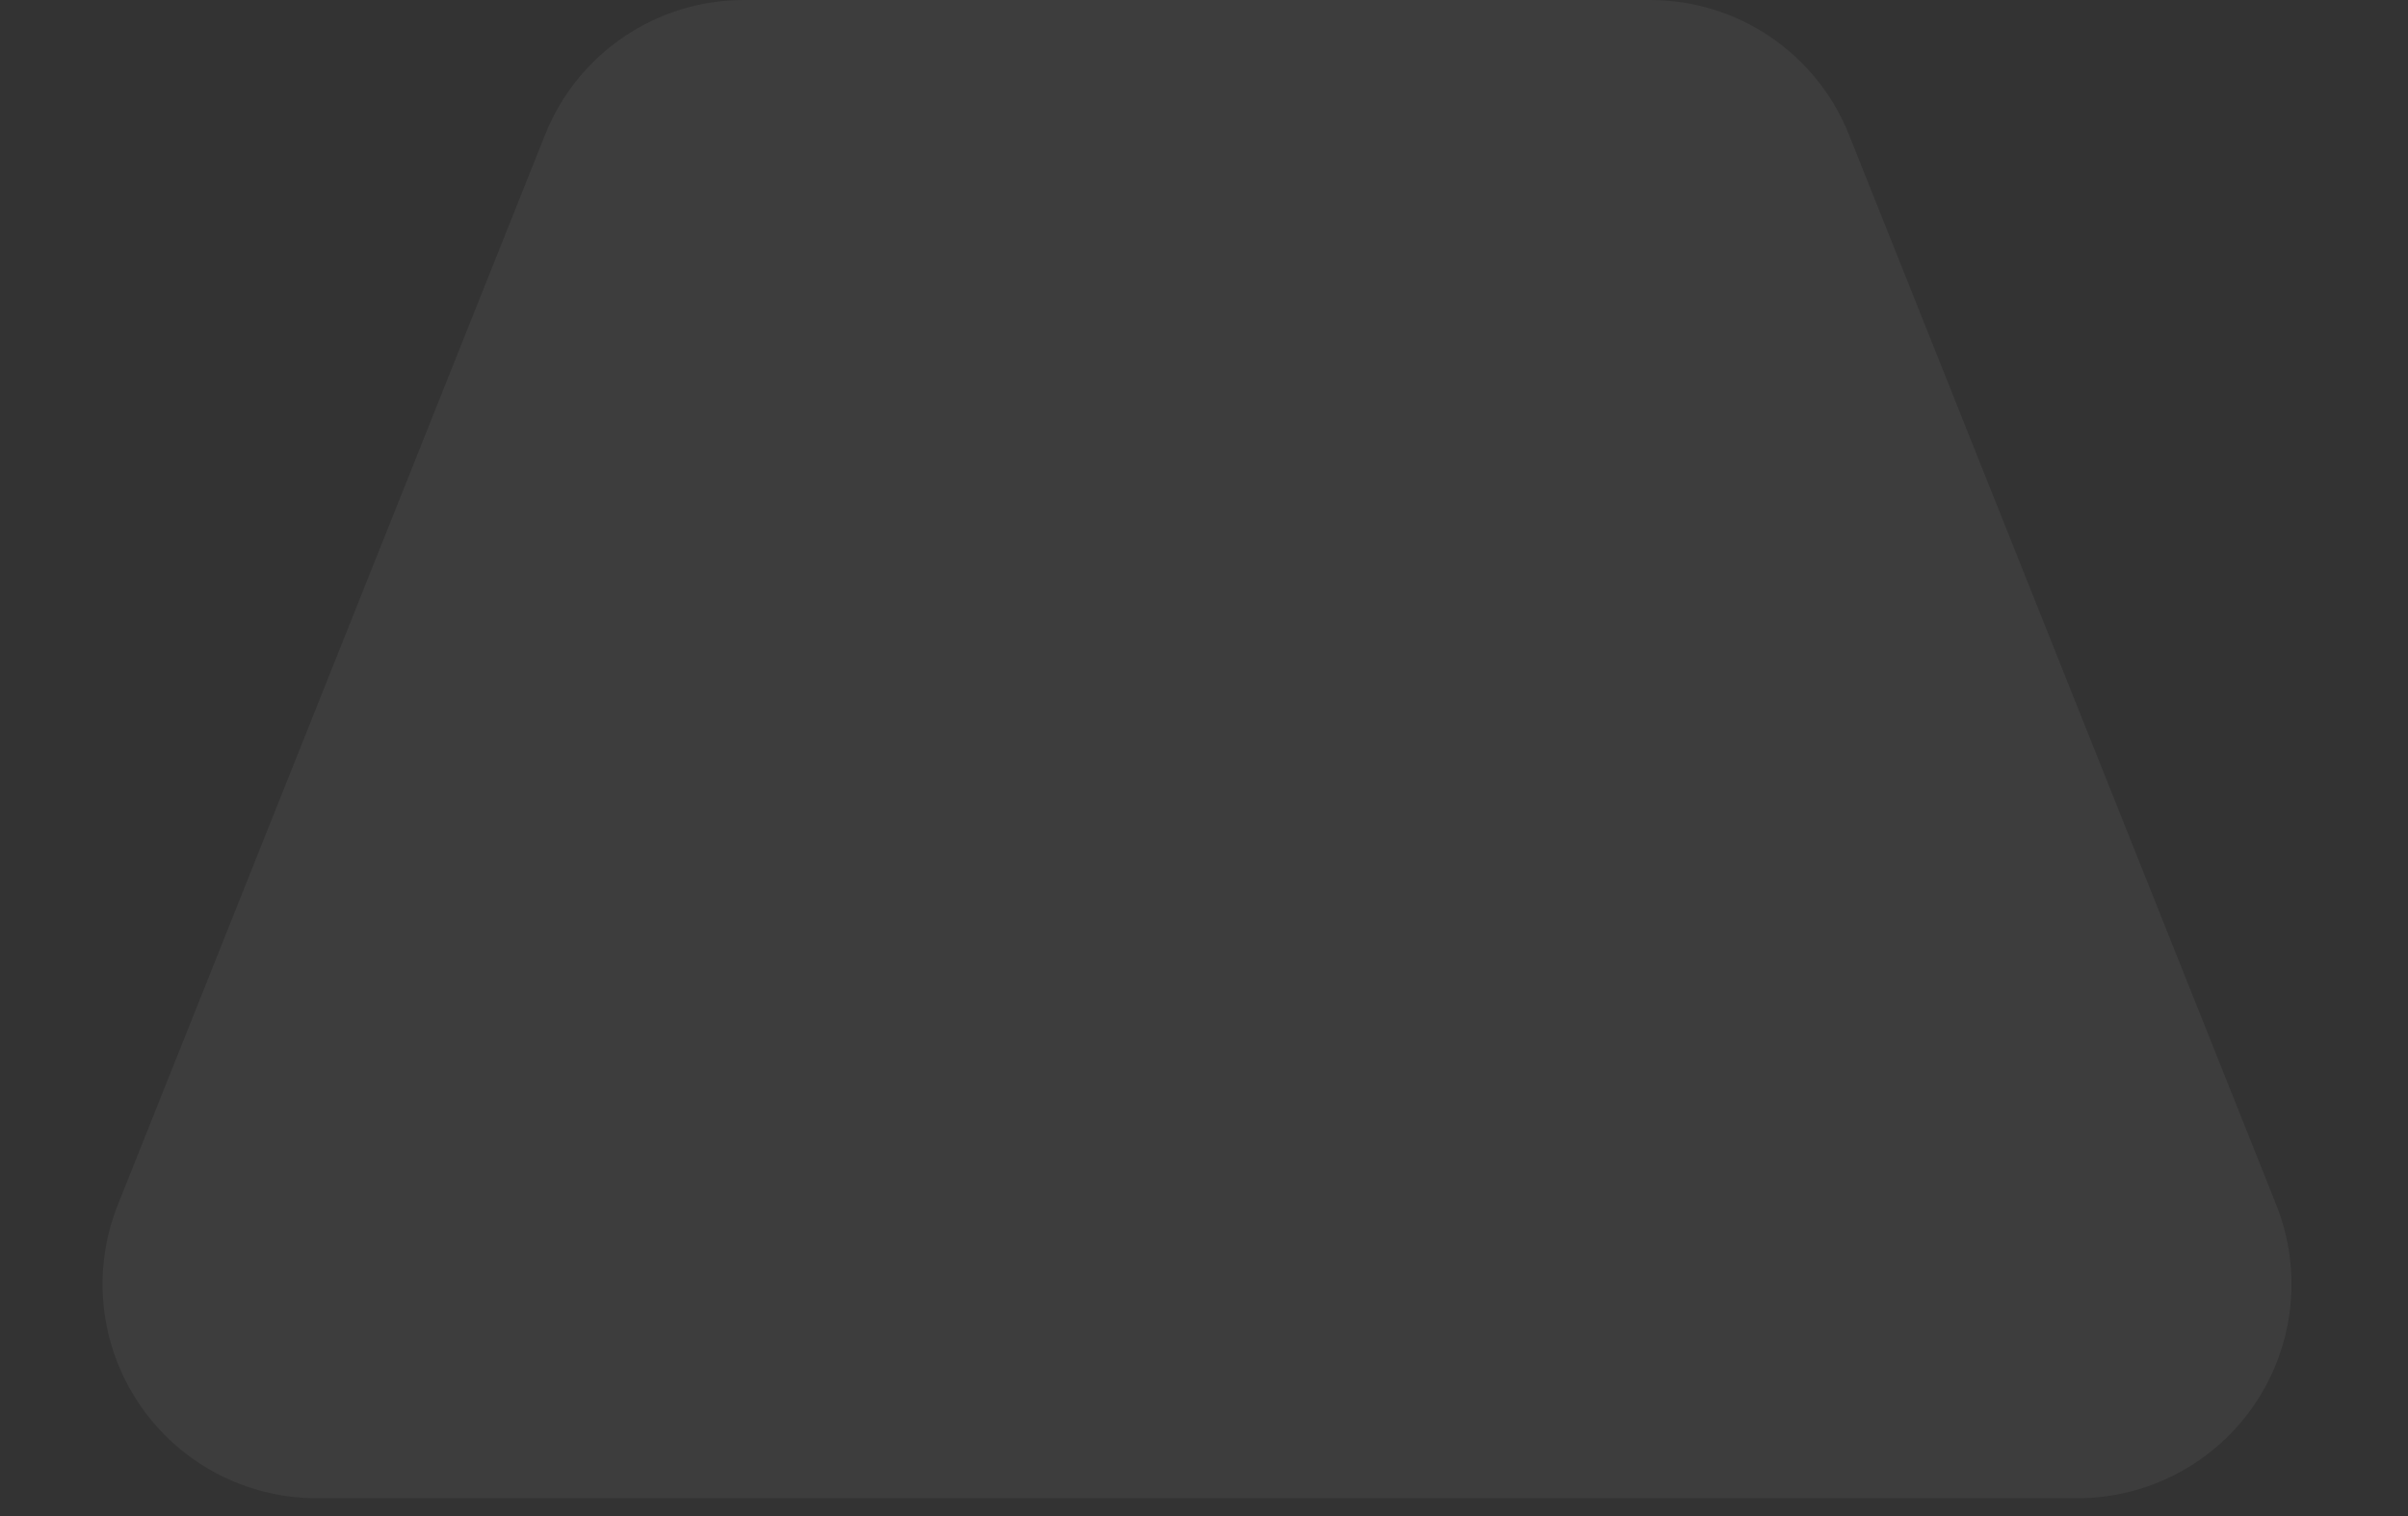<?xml version="1.0" encoding="UTF-8" standalone="no"?><!DOCTYPE svg PUBLIC "-//W3C//DTD SVG 1.1//EN" "http://www.w3.org/Graphics/SVG/1.1/DTD/svg11.dtd"><svg width="100%" height="100%" viewBox="0 0 27 17" version="1.1" xmlns="http://www.w3.org/2000/svg" xmlns:xlink="http://www.w3.org/1999/xlink" xml:space="preserve" xmlns:serif="http://www.serif.com/" style="fill-rule:evenodd;clip-rule:evenodd;stroke-linejoin:round;stroke-miterlimit:2;"><rect x="0" y="0" width="27" height="17" fill="#333333" stroke="none"/><g id="Trapezoid"><path d="M25.523,13.51c0.295,0.739 0.204,1.577 -0.242,2.236c-0.447,0.659 -1.191,1.054 -1.987,1.054l-19.744,-0c-0.796,-0 -1.541,-0.395 -1.987,-1.054c-0.447,-0.659 -0.537,-1.497 -0.242,-2.236c1.448,-3.629 3.716,-9.309 4.791,-12c0.364,-0.912 1.247,-1.51 2.228,-1.51l10.163,-0c0.982,0 1.865,0.598 2.229,1.51c1.074,2.691 3.342,8.371 4.791,12Z" style="fill:#fff;fill-opacity:0.05;"/></g></svg>